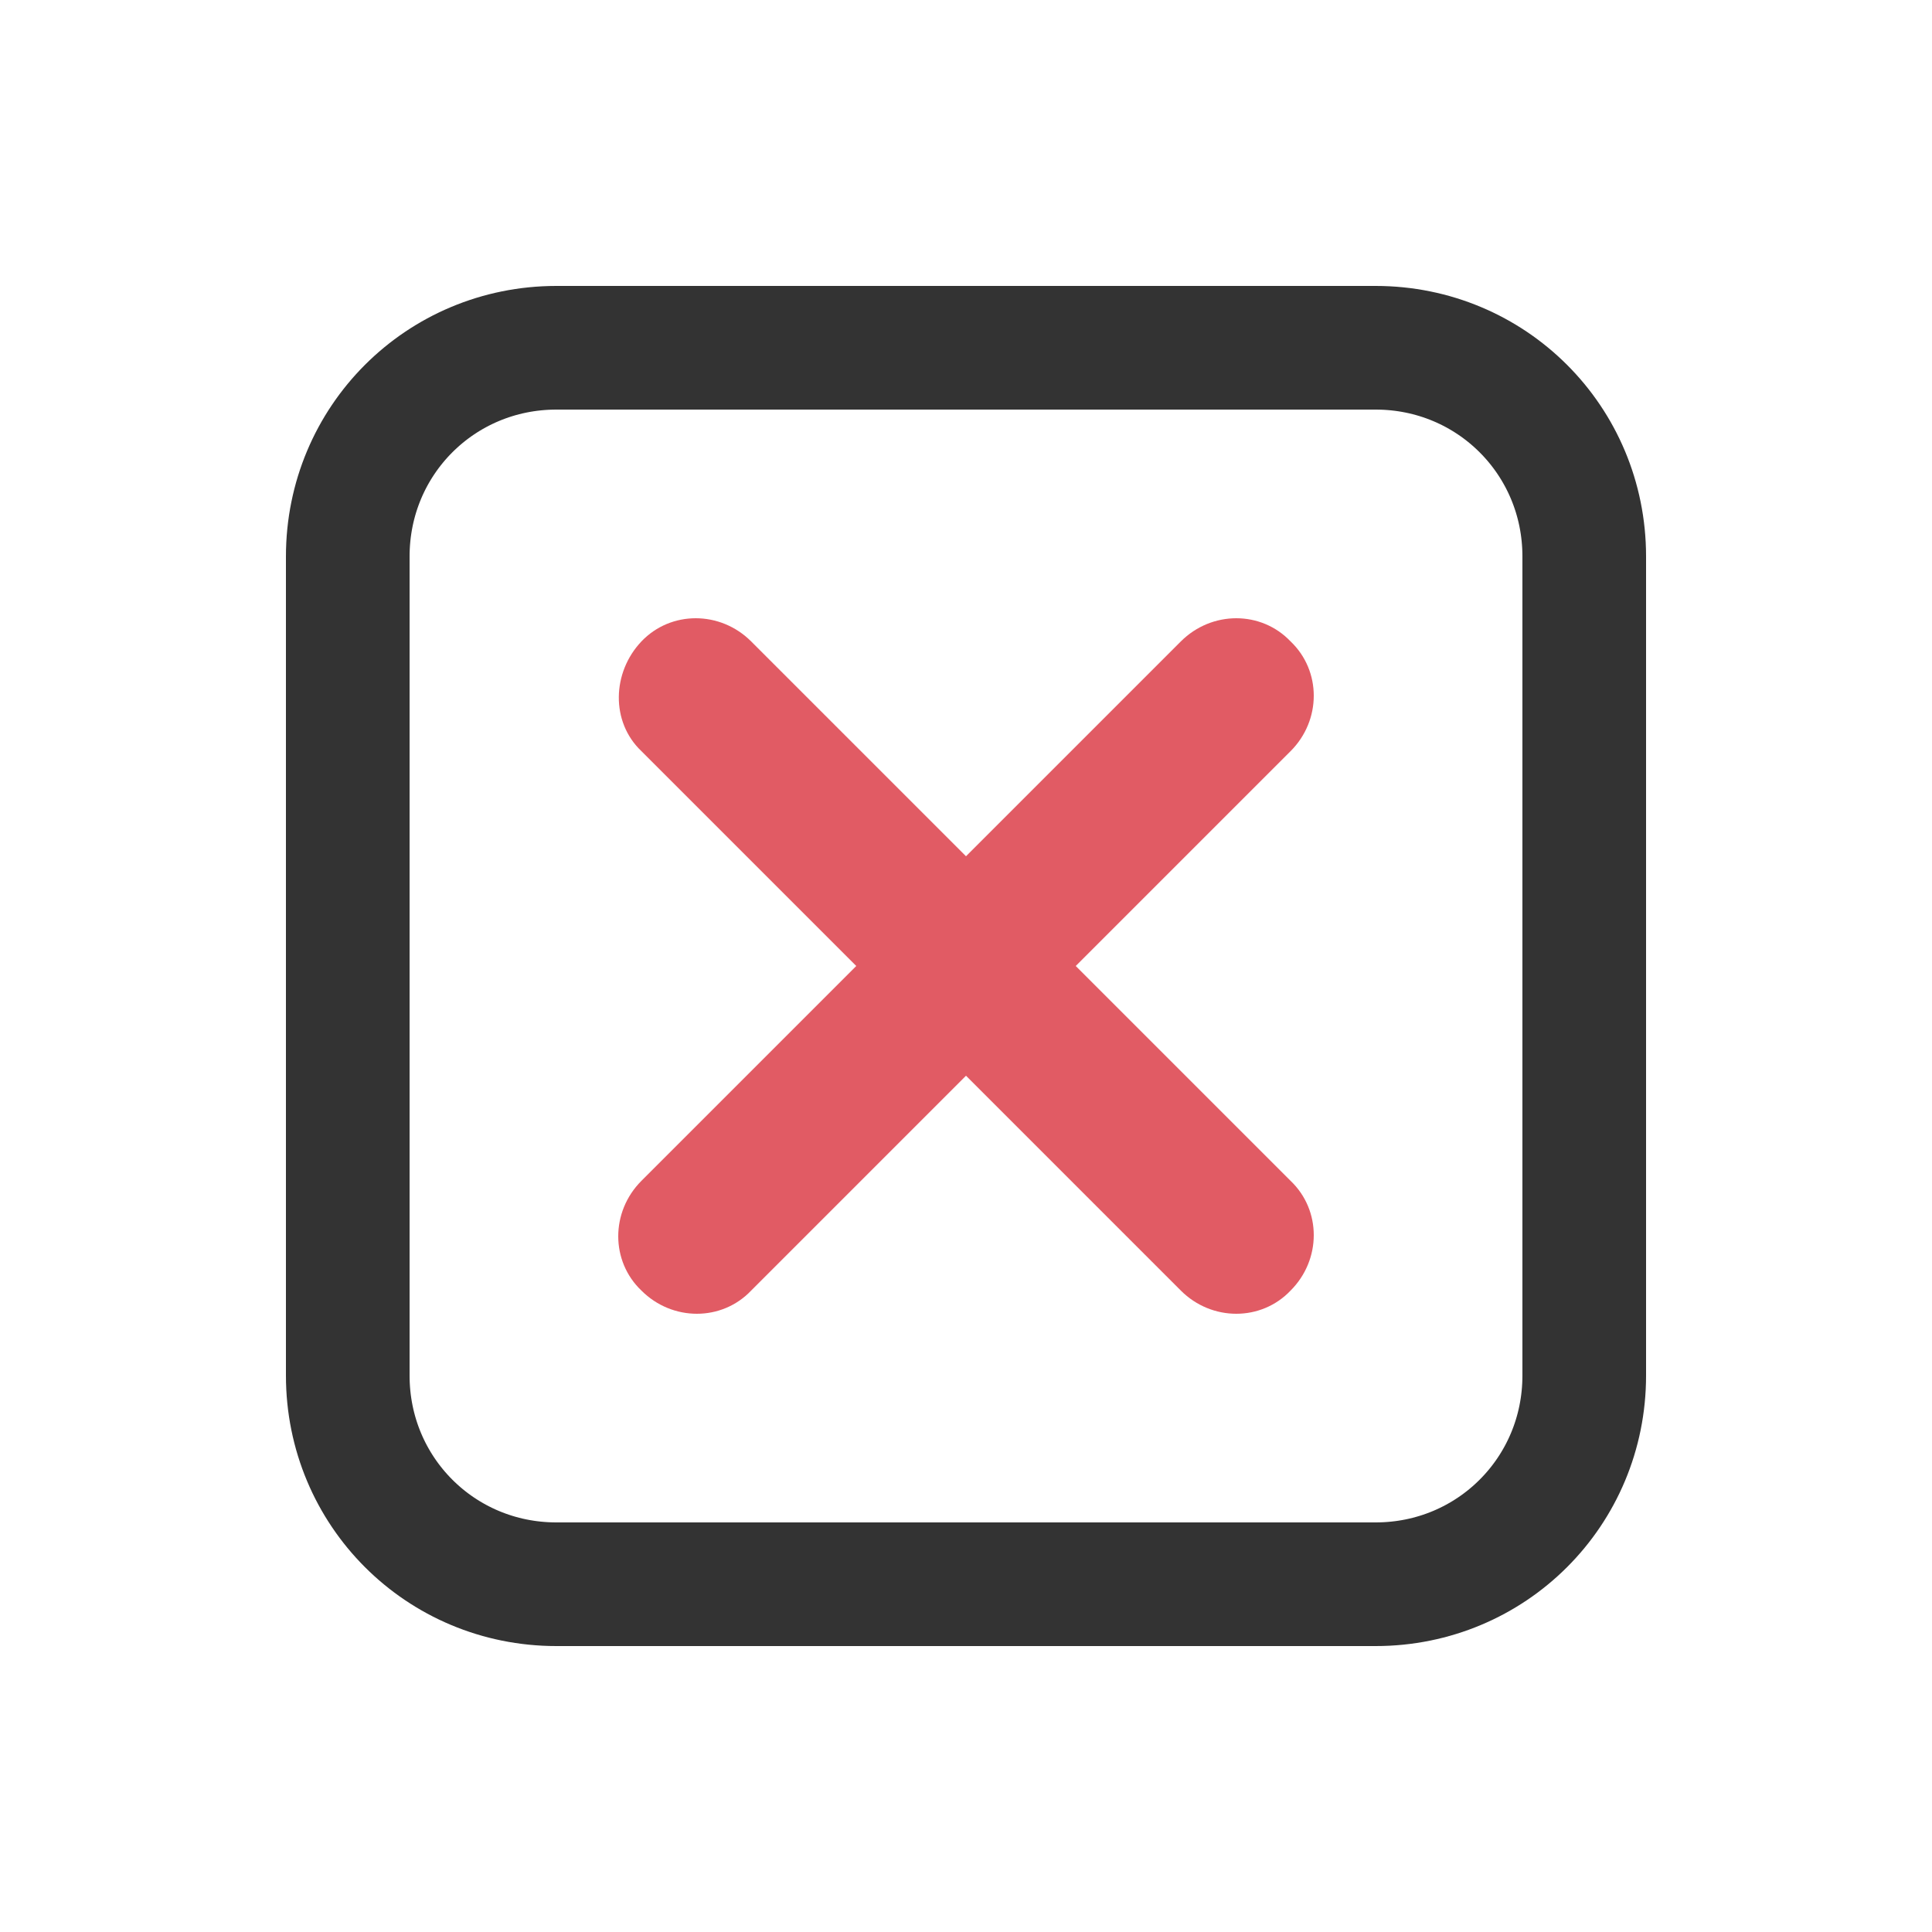 <?xml version="1.0" encoding="utf-8"?><svg xml:space="preserve" viewBox="0 0 100 100" y="0" x="0" xmlns="http://www.w3.org/2000/svg" id="圖層_1" version="1.1" width="200px" height="200px" xmlns:xlink="http://www.w3.org/1999/xlink" style="width:100%;height:100%;background-size:initial;background-repeat-y:initial;background-repeat-x:initial;background-position-y:initial;background-position-x:initial;background-origin:initial;background-image:initial;background-color:rgb(255, 255, 255);background-clip:initial;background-attachment:initial;animation-play-state:paused" ><g class="ldl-scale" style="transform-origin:50% 50%;transform:rotate(0deg) scale(0.8, 0.8);animation-play-state:paused" ><path stroke-miterlimit="10" stroke-width="8" stroke="#333" fill="none" d="M76.5 90h-53C16 90 10 84 10 76.5v-53C10 16 16 10 23.5 10h53C84 10 90 16 90 23.5v53C90 84 84 90 76.5 90z" style="stroke:rgb(51, 51, 51);animation-play-state:paused" ></path>
<path fill="#e15b64" d="M63.9 29L50 42.9 36.1 29c-2-2-5.2-2-7.1 0s-2 5.2 0 7.1L42.9 50 29 63.9c-2 2-2 5.2 0 7.1 2 2 5.2 2 7.1 0L50 57.1 63.9 71c2 2 5.2 2 7.1 0 2-2 2-5.2 0-7.1L57.1 50 71 36.1c2-2 2-5.2 0-7.1-1.9-2-5.1-2-7.1 0z" style="fill:rgb(225, 91, 100);animation-play-state:paused" ></path>
</g><!-- generated by https://loading.io/ --></svg>